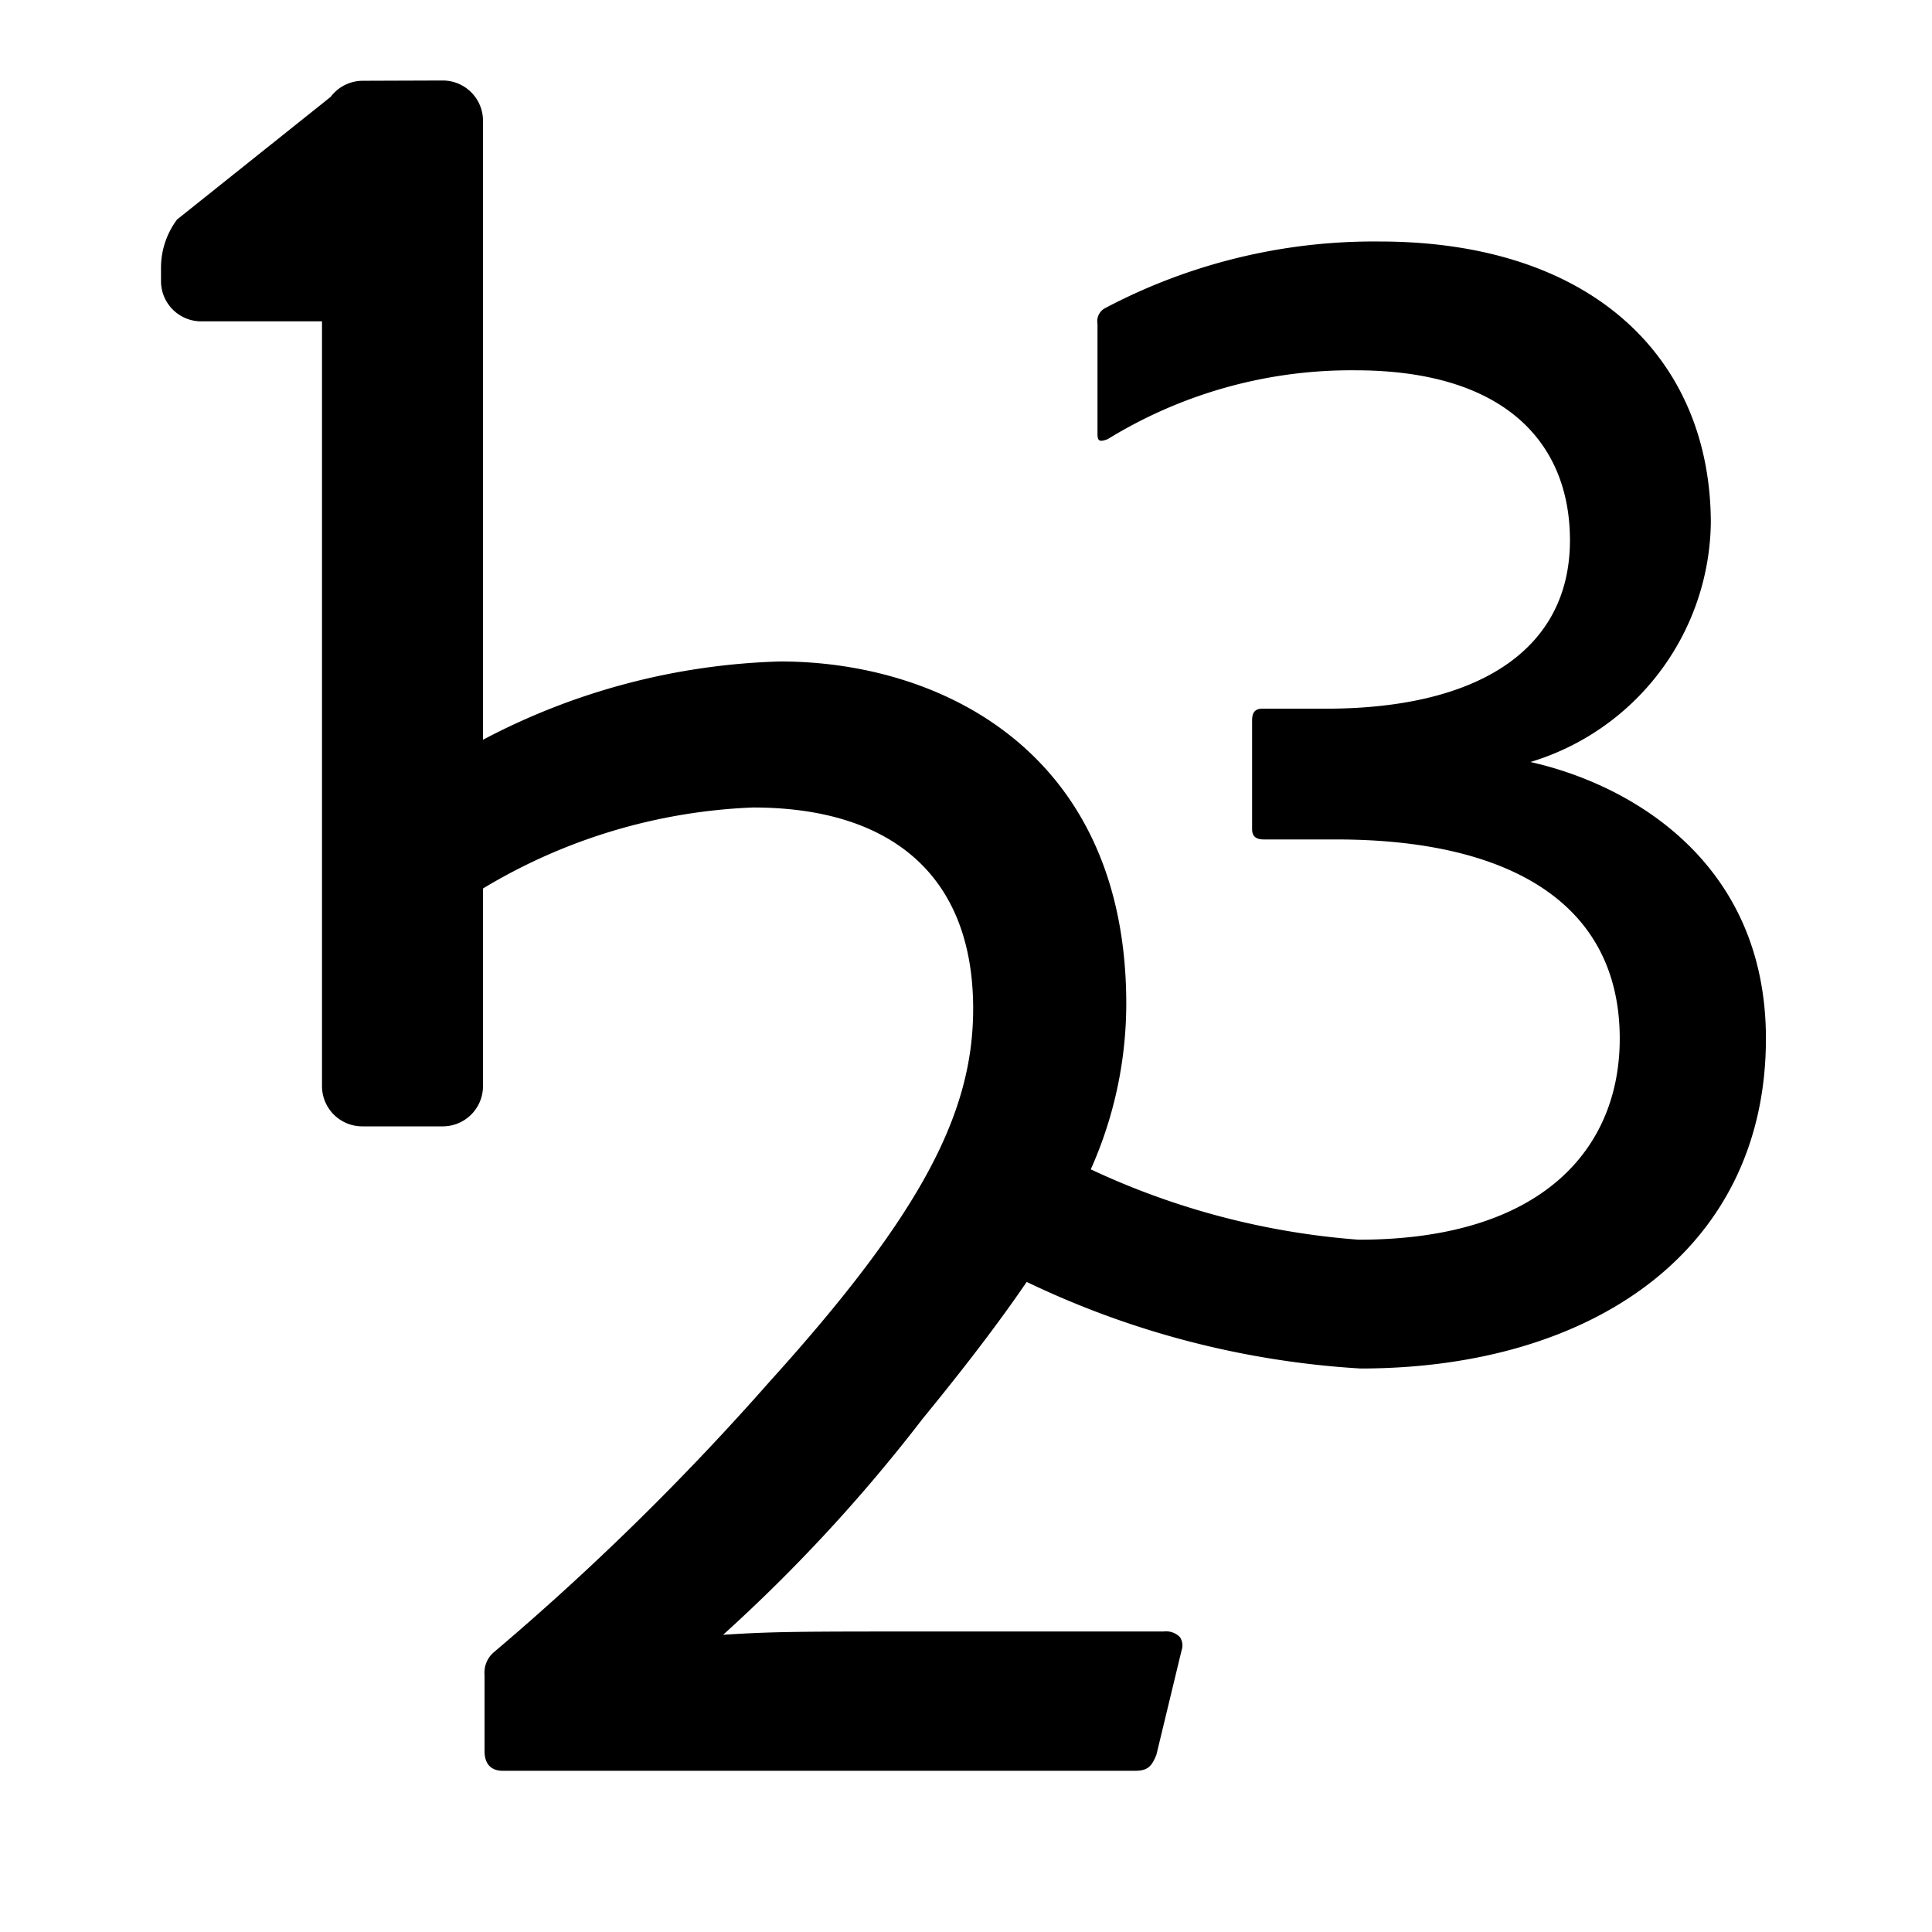 <svg xmlns="http://www.w3.org/2000/svg" height="48" viewBox="0 0 48 48" width="48"><path d="M38.023 18.932A6.3 6.3 0 0042.505 13c0-4.056-2.9-7-8.238-7a14.3 14.3 0 00-6.829 1.665.369.369 0 00-.171.383v2.732c0 .171.043.212.256.129A11.552 11.552 0 0133.669 9.2c3.756 0 5.336 1.834 5.336 4.224 0 2.732-2.3 4.183-6.061 4.183h-1.58c-.213 0-.256.129-.256.3V20.6c0 .171.086.256.3.256H33.2c4.225 0 7.042 1.537 7.042 4.951 0 2.691-1.878 4.993-6.487 4.993a18.98 18.98 0 01-6.655-1.748 10.11 10.11 0 00.882-4.107c0-6.281-4.631-8.511-8.6-8.511A16.789 16.789 0 0012 18.379V3a1 1 0 00-1-1l-1.99.007a1 1 0 00-.795.4L4.4 5.453a2 2 0 00-.4 1.2v.331a1 1 0 001 1h3v19a1 1 0 001 1h2a1 1 0 001-1v-4.91a14.046 14.046 0 016.709-2.012c3.4 0 5.469 1.661 5.469 5 0 2.566-1.252 5.06-5.065 9.273a65.711 65.711 0 01-6.849 6.719.666.666 0 00-.226.558v1.891c0 .43.283.492.451.492H28.2c.317 0 .416-.113.531-.4l.627-2.6a.362.362 0 00-.046-.324.479.479 0 00-.4-.137h-5.795c-3.224 0-3.886 0-5.152.082a40.482 40.482 0 004.957-5.367c1-1.222 1.855-2.33 2.586-3.4A22.187 22.187 0 0033.8 34c5.763 0 10.074-2.945 10.074-8.2-.003-4.395-3.374-6.315-5.851-6.868z"/></svg>